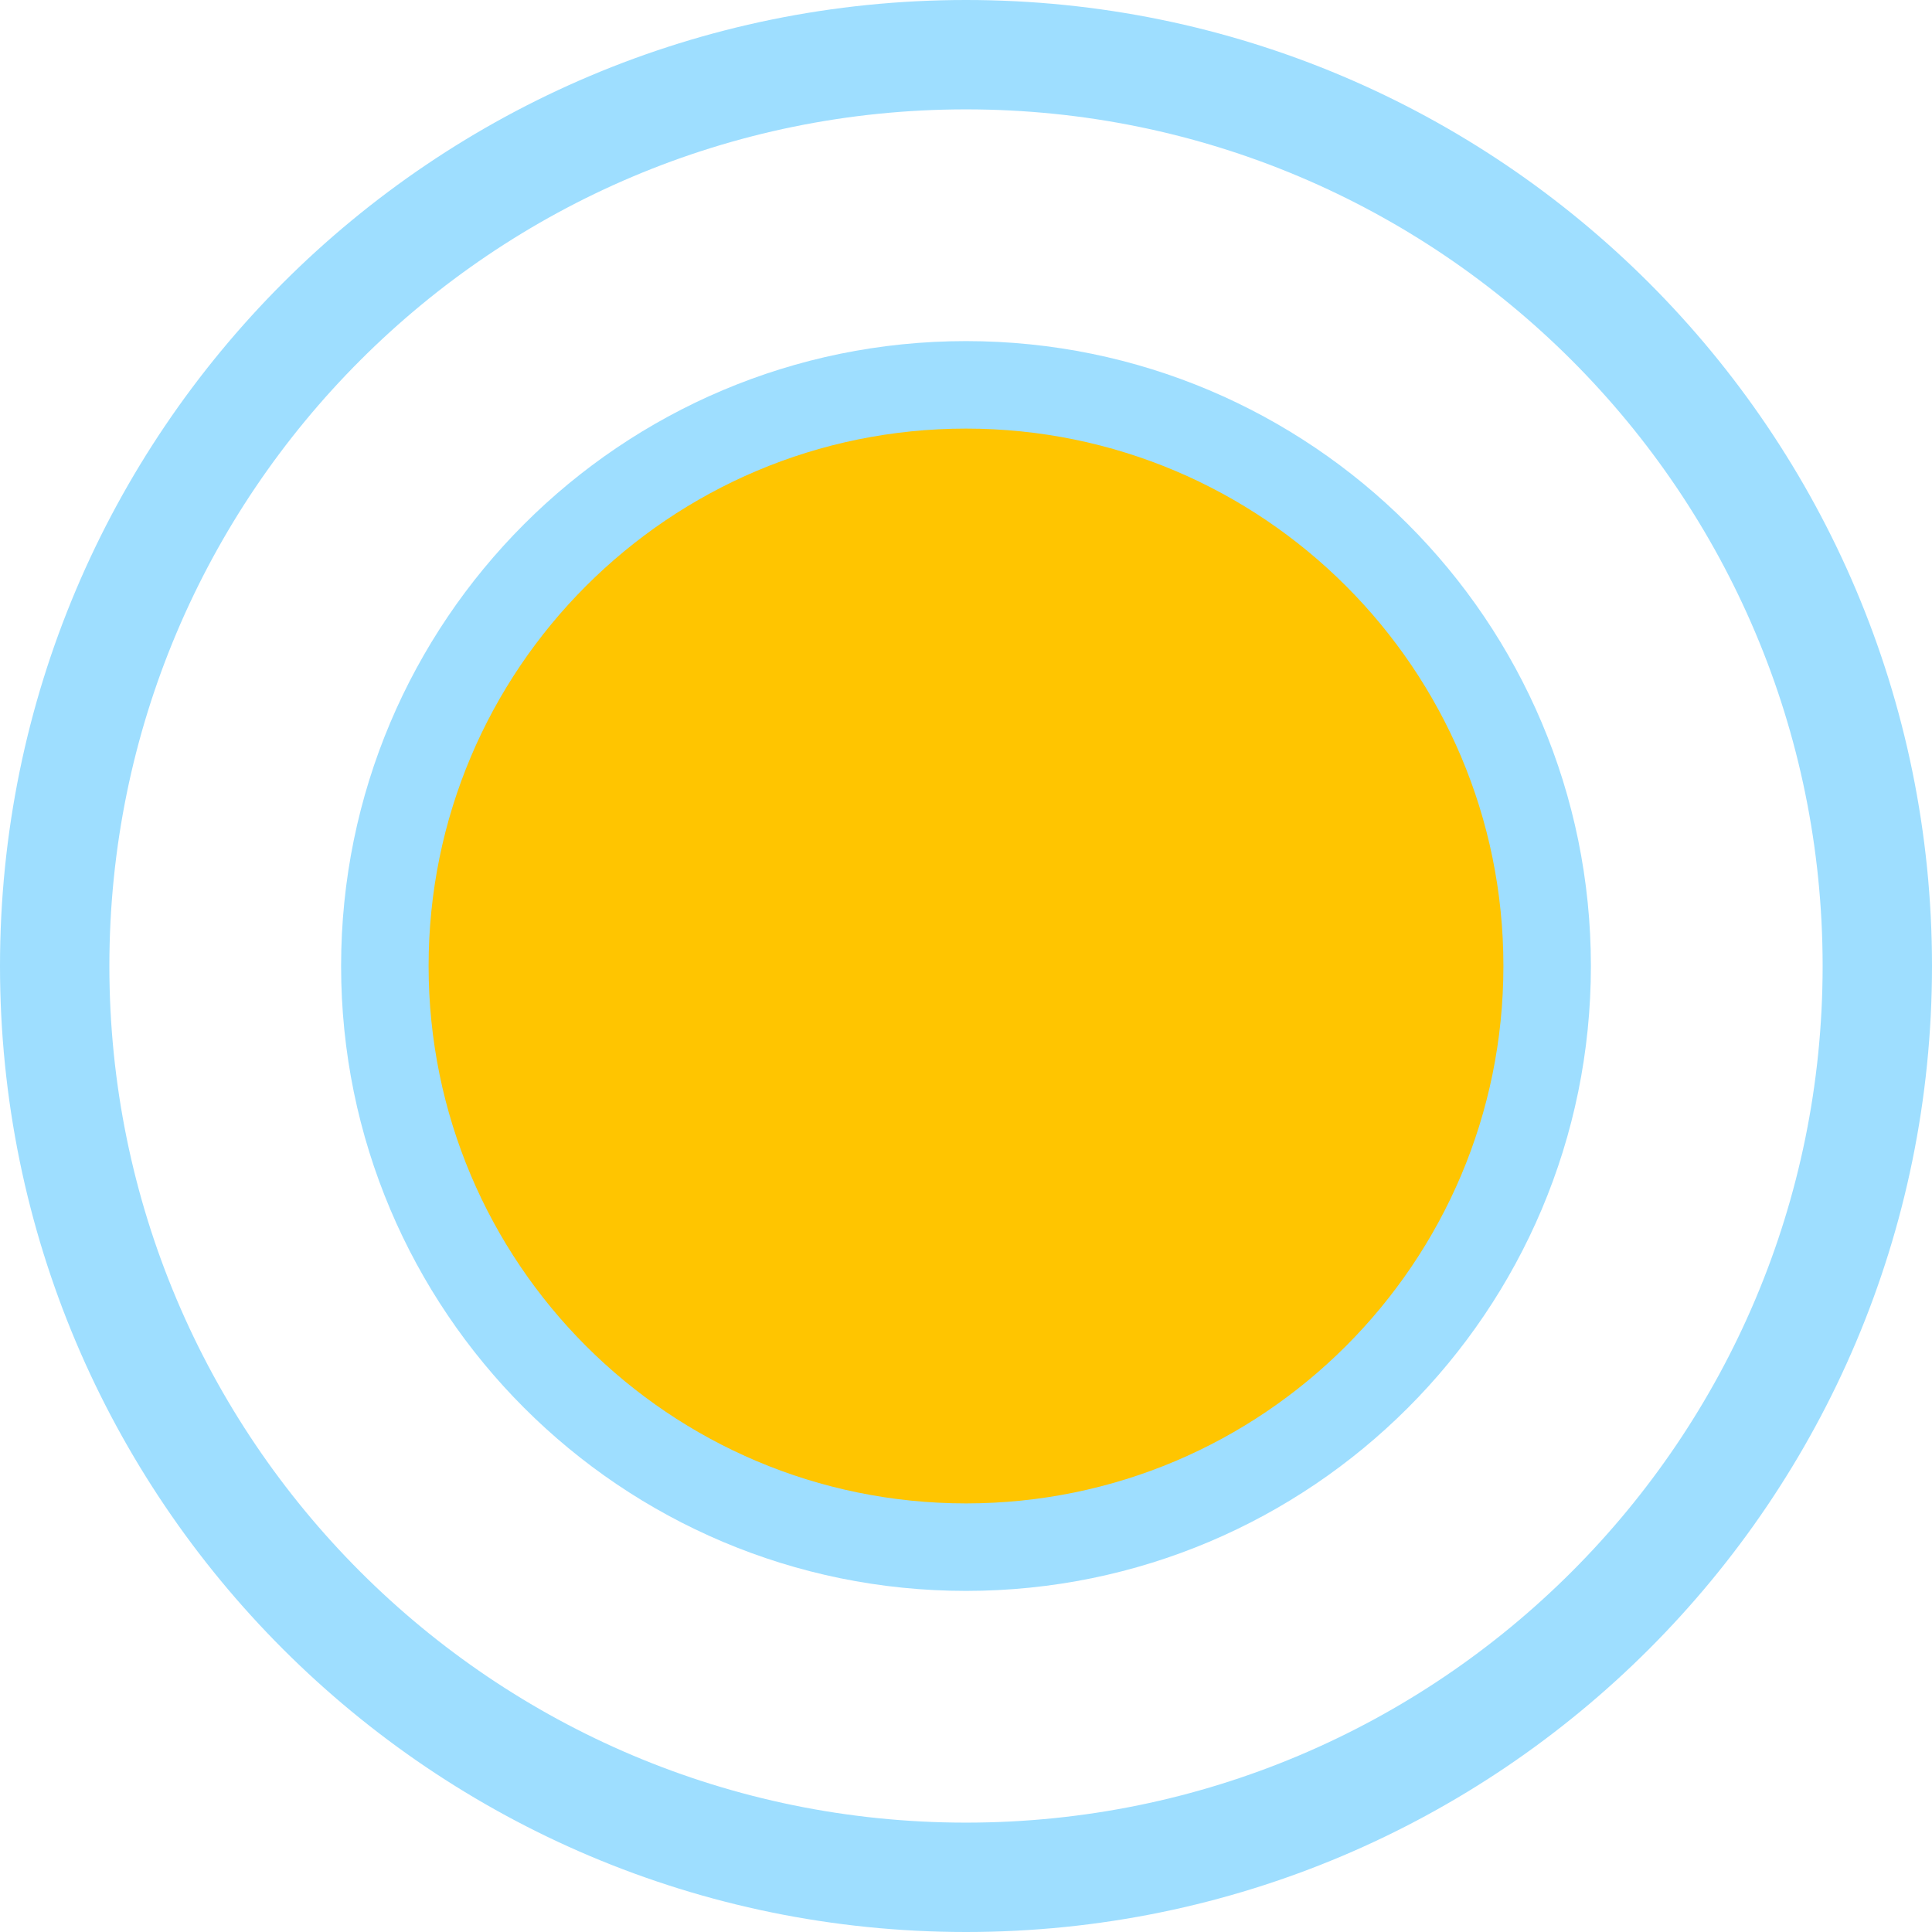 <svg version="1.1" xmlns="http://www.w3.org/2000/svg" xmlns:xlink="http://www.w3.org/1999/xlink" width="88.324" height="88.324" viewBox="0,0,88.324,88.324"><g transform="translate(-195.838,-135.838)"><g data-paper-data="{&quot;isPaintingLayer&quot;:true}" fill-rule="nonzero" stroke="#9edeff" stroke-linecap="butt" stroke-linejoin="miter" stroke-miterlimit="10" stroke-dasharray="" stroke-dashoffset="0" style="mix-blend-mode: normal"><path d="M213.432,180c0,-14.673 11.895,-26.568 26.568,-26.568c14.673,0 26.568,11.895 26.568,26.568c0,14.673 -11.895,26.568 -26.568,26.568c-14.673,0 -26.568,-11.895 -26.568,-26.568z" fill="#ffc500" stroke-width="4"/><path d="M198.338,180c0,-23.009 18.653,-41.662 41.662,-41.662c23.009,0 41.662,18.653 41.662,41.662c0,23.009 -18.653,41.662 -41.662,41.662c-23.009,0 -41.662,-18.653 -41.662,-41.662z" fill="none" stroke-width="5"/></g></g></svg>